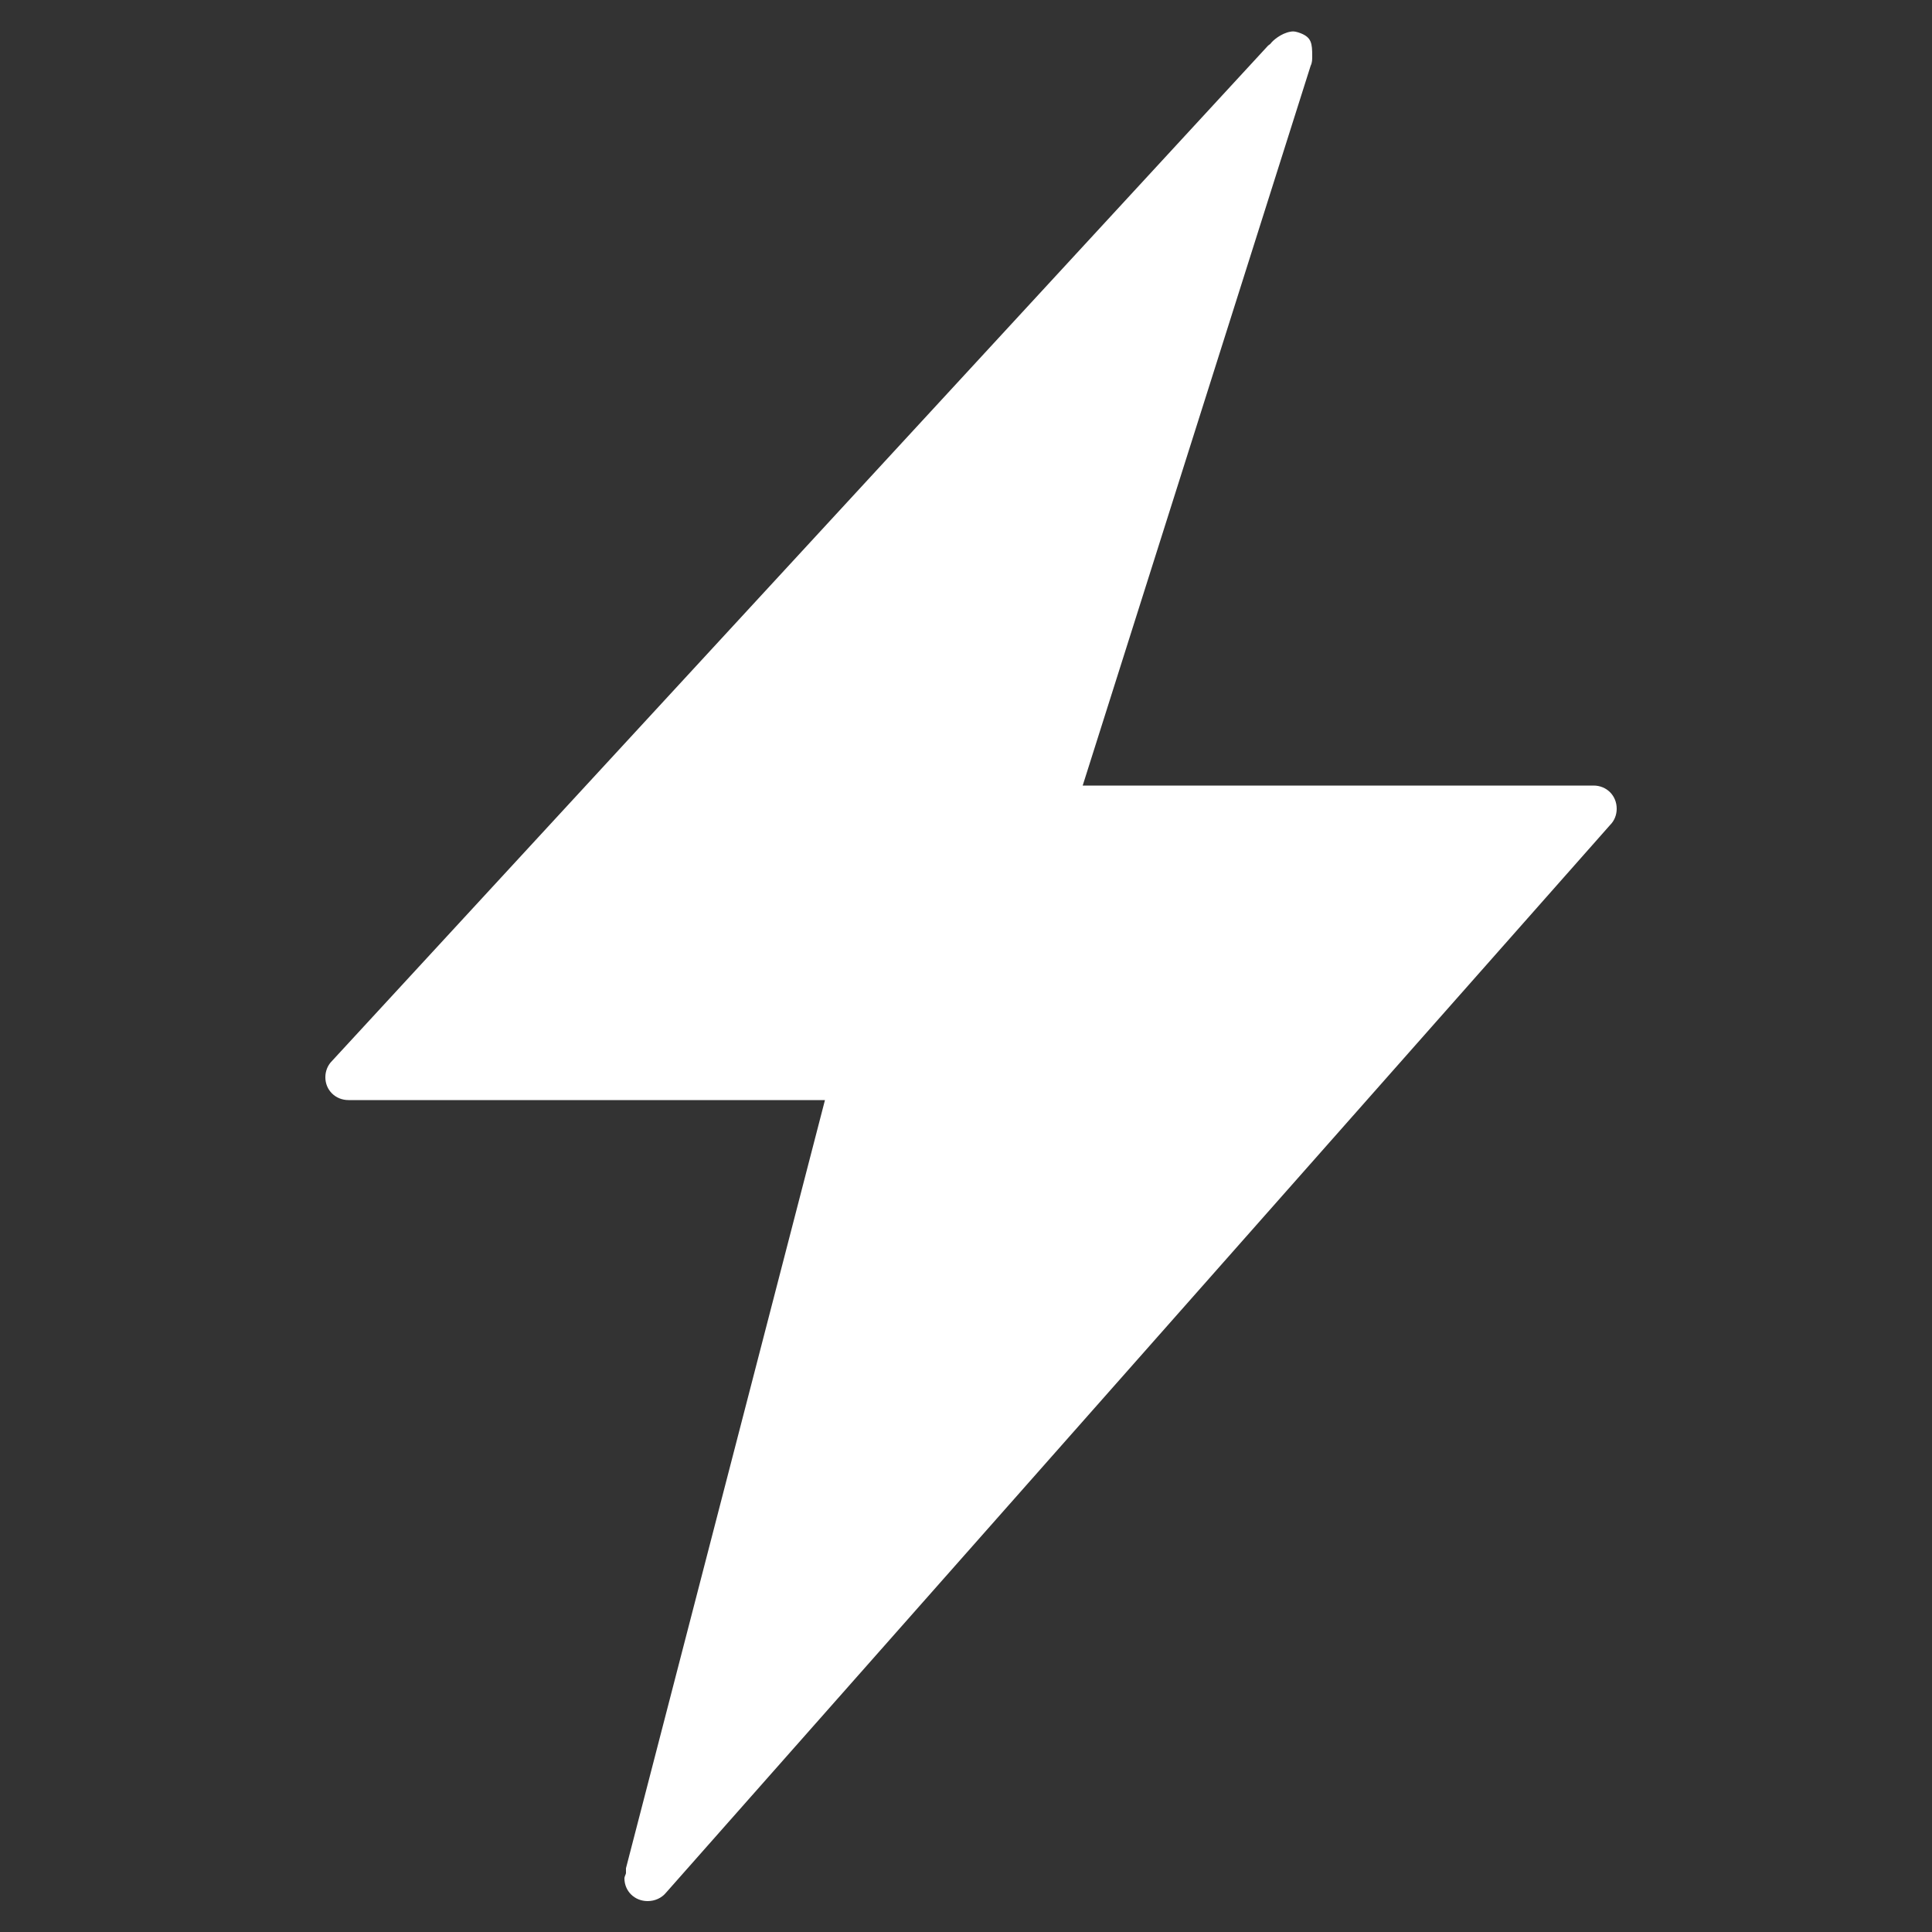 <?xml version="1.0" encoding="utf-8"?>
<!-- Generator: Adobe Illustrator 17.1.0, SVG Export Plug-In . SVG Version: 6.00 Build 0)  -->
<!DOCTYPE svg PUBLIC "-//W3C//DTD SVG 1.0//EN" "http://www.w3.org/TR/2001/REC-SVG-20010904/DTD/svg10.dtd">
<svg version="1.0" id="_x35_8_1_" xmlns="http://www.w3.org/2000/svg" xmlns:xlink="http://www.w3.org/1999/xlink" x="0px" y="0px"
	 viewBox="0 0 500 500" enable-background="new 0 0 500 500" xml:space="preserve">
<rect x="0" y="0" width="500" height="500" fill="#333333" stroke="none"/>
<g id="Shape_3">
	<g>
		<path fill-rule="evenodd" clip-rule="evenodd" fill="#FFFFFF" d="M412.4,203.3H280.2L339.2,17c0.4-0.8,0.4-1.6,0.4-2.5
			c0-3.3-0.2-4.8-3-5.9c-0.8-0.3-1.7-0.6-2.6-0.4c-2.5,0.4-4.7,2.4-5.1,3c-0.2,0.3-0.7,0.5-0.9,0.8L85.9,274.6
			c-1.1,1.1-1.7,2.6-1.7,4.2c0,3.3,2.6,5.9,6,5.9h123.3L162,483.5v1.3c-0.1,0.4-0.4,0.9-0.4,1.3c0,3.3,2.6,5.9,6,5.9
			c1.9,0,3.6-0.8,4.7-2.1l244.4-276.4c1.1-1.1,1.7-2.6,1.7-4.2C418.4,205.9,415.8,203.3,412.4,203.3z"/>
	</g>
</g>
</svg>
